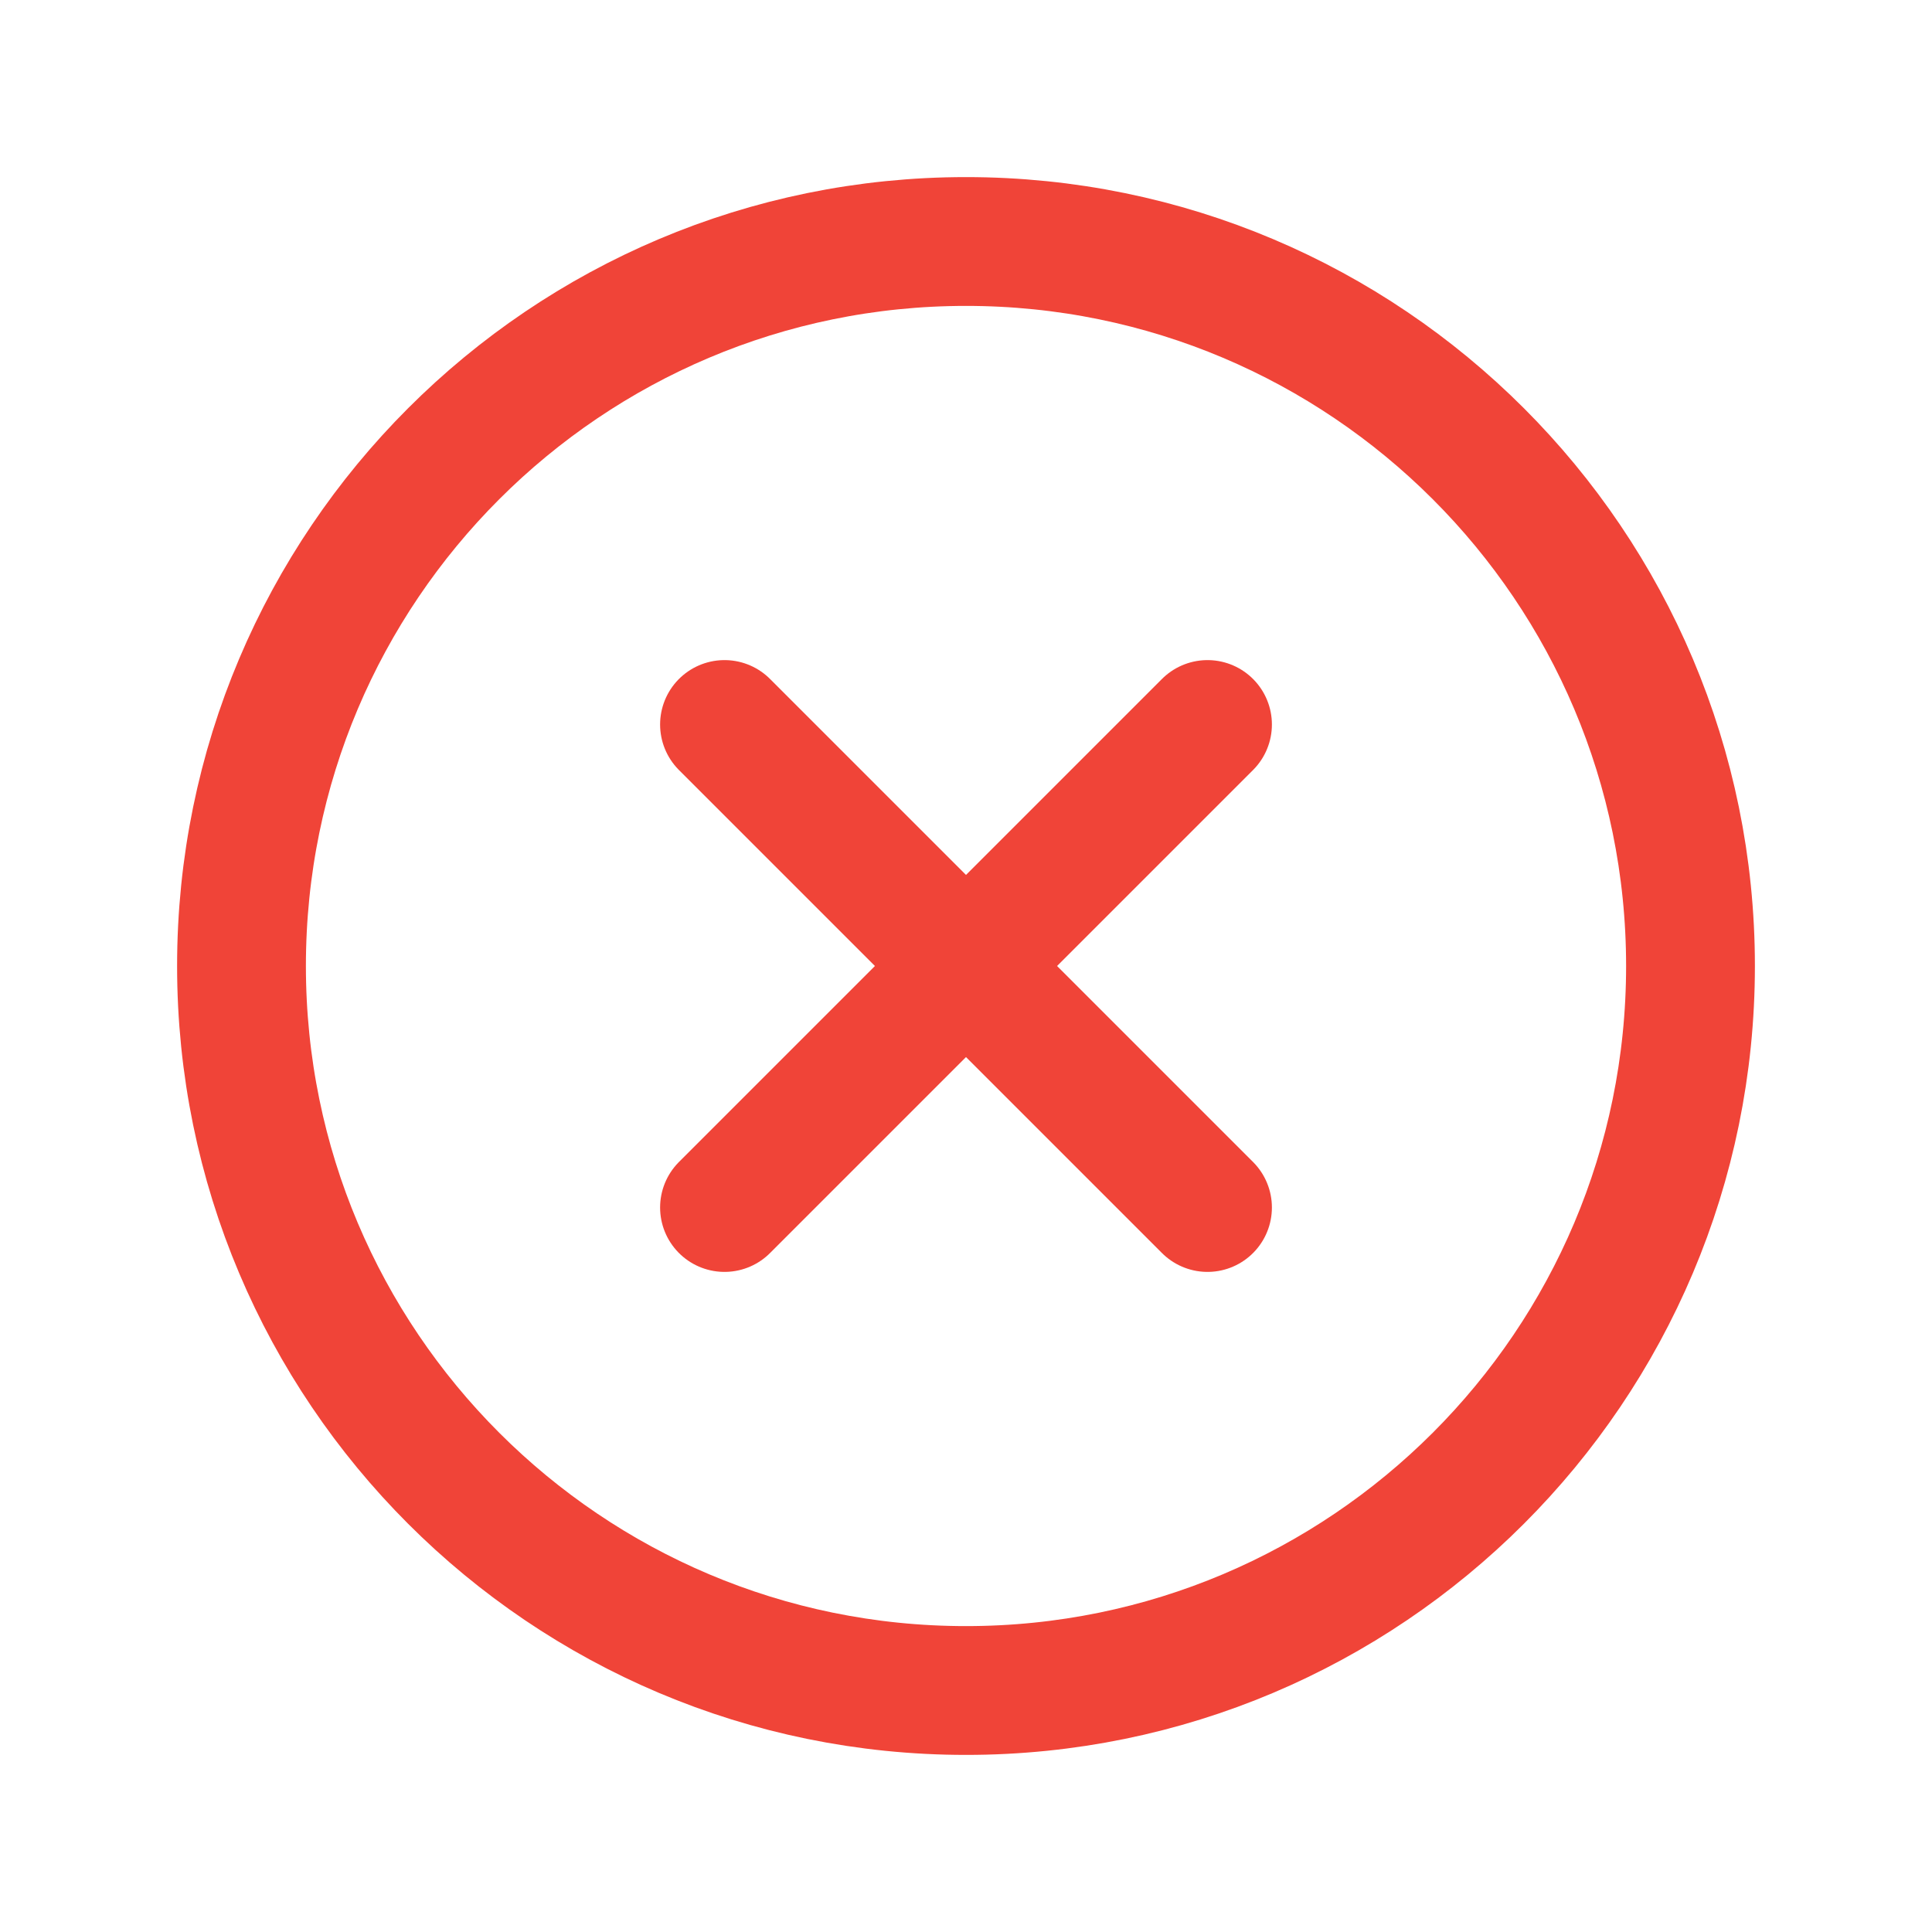 <svg width="18" height="18" viewBox="0 0 18 18" fill="none" xmlns="http://www.w3.org/2000/svg">
<path d="M9 15.75C12.728 15.75 15.75 12.728 15.75 9C15.75 5.272 12.728 2.25 9 2.25C5.272 2.25 2.25 5.272 2.25 9C2.25 12.728 5.272 15.75 9 15.75Z" stroke="#F04438" stroke-width="1.2" stroke-linecap="round" stroke-linejoin="round"/>
<path d="M11.25 6.75L6.75 11.25" stroke="#F04438" stroke-width="1.2" stroke-linecap="round" stroke-linejoin="round"/>
<path d="M6.75 6.75L11.25 11.25" stroke="#F04438" stroke-width="1.2" stroke-linecap="round" stroke-linejoin="round"/>
</svg>
